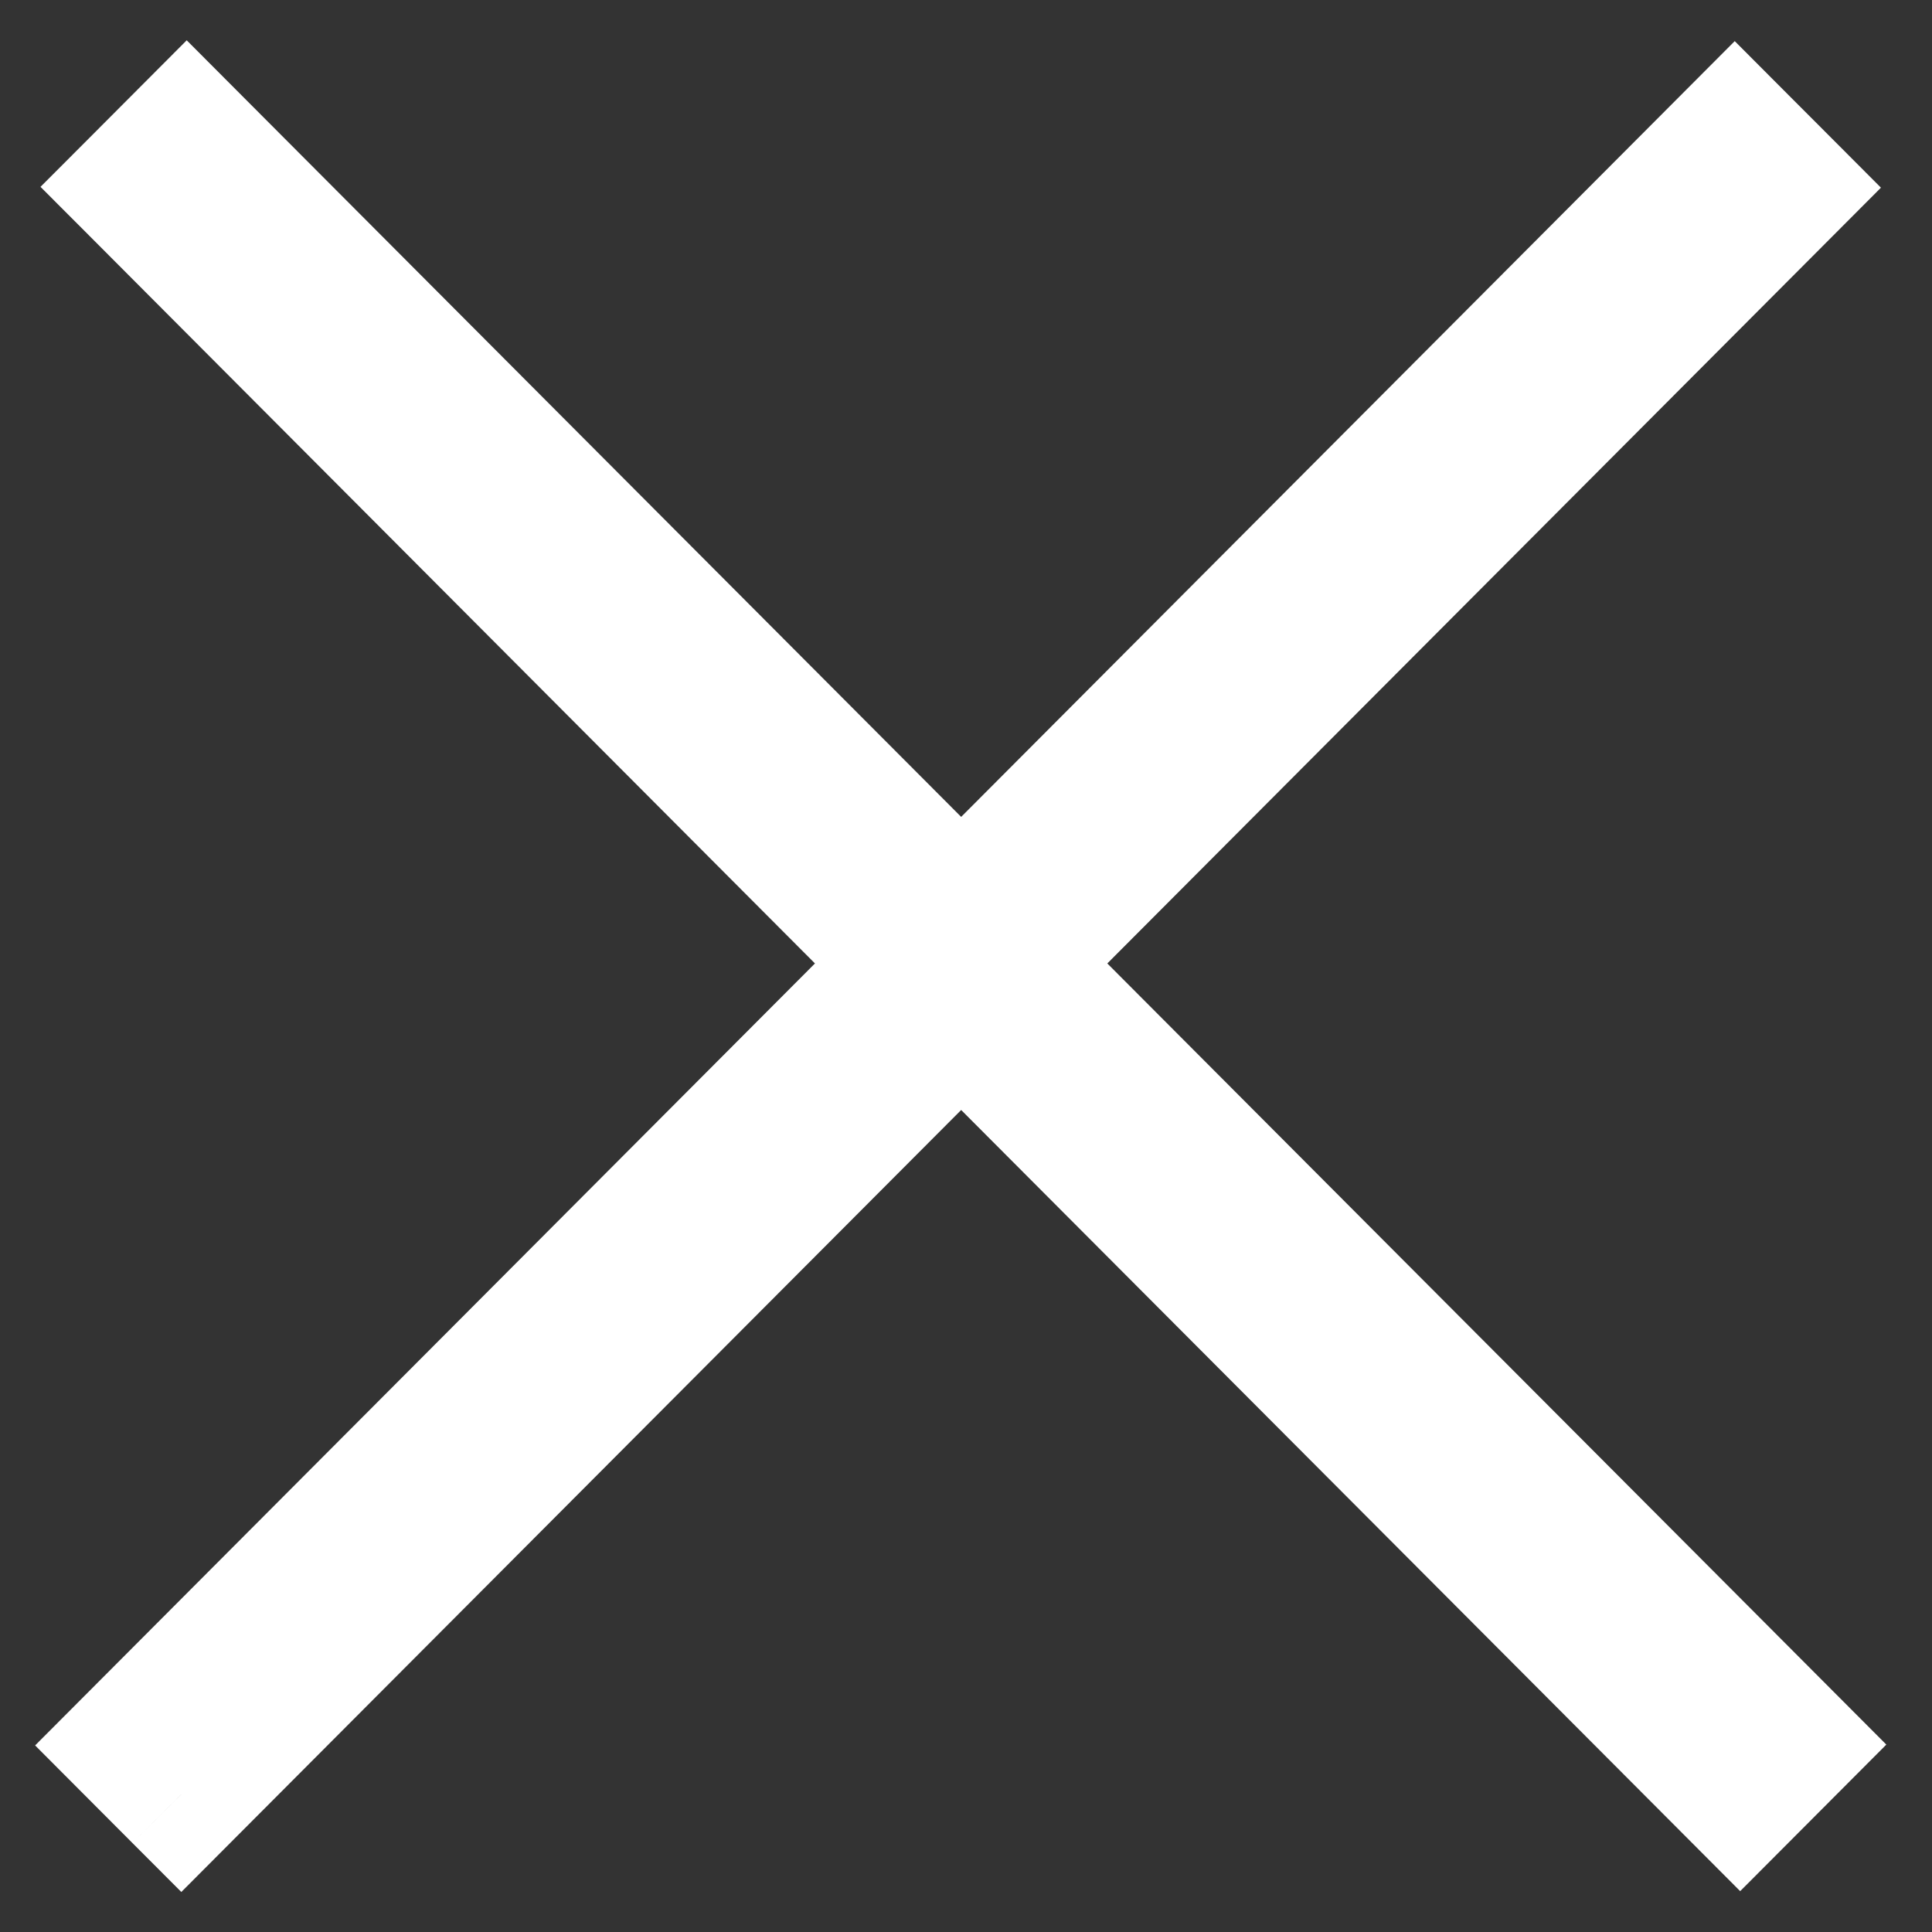 <svg width="28" height="28" viewBox="0 0 28 28" fill="none" xmlns="http://www.w3.org/2000/svg">
<rect x="0" y="0" width="28" height="28" fill="#333333" stroke="none"/>
<path fill-rule="evenodd" clip-rule="evenodd" d="M13.93 14.671L25.22 25.992L25.926 25.284L14.636 13.963L25.848 2.72L25.141 2.012L13.93 13.255L2.706 2L2 2.708L13.223 13.963L1.921 25.296L2.628 26.004L13.93 14.671Z" fill="white"/>
<path d="M25.22 25.992L24.512 26.698L25.22 27.408L25.928 26.698L25.22 25.992ZM13.93 14.671L14.638 13.965L13.93 13.255L13.222 13.965L13.93 14.671ZM25.926 25.284L26.634 25.99L27.338 25.284L26.634 24.578L25.926 25.284ZM14.636 13.963L13.928 13.257L13.223 13.963L13.928 14.669L14.636 13.963ZM25.848 2.72L26.556 3.426L27.26 2.72L26.556 2.014L25.848 2.72ZM25.141 2.012L25.849 1.306L25.141 0.596L24.433 1.306L25.141 2.012ZM13.93 13.255L13.222 13.961L13.93 14.671L14.638 13.961L13.93 13.255ZM2.706 2L3.414 1.294L2.706 0.584L1.998 1.294L2.706 2ZM2 2.708L1.292 2.002L0.587 2.708L1.292 3.414L2 2.708ZM13.223 13.963L13.931 14.669L14.636 13.963L13.931 13.257L13.223 13.963ZM1.921 25.296L1.213 24.59L0.509 25.296L1.213 26.002L1.921 25.296ZM2.628 26.004L1.919 26.71L2.628 27.42L3.336 26.71L2.628 26.004ZM25.928 25.286L14.638 13.965L13.222 15.377L24.512 26.698L25.928 25.286ZM25.218 24.578L24.512 25.286L25.928 26.698L26.634 25.99L25.218 24.578ZM13.928 14.669L25.218 25.99L26.634 24.578L15.344 13.257L13.928 14.669ZM25.14 2.014L13.928 13.257L15.344 14.669L26.556 3.426L25.14 2.014ZM24.433 2.718L25.14 3.426L26.556 2.014L25.849 1.306L24.433 2.718ZM14.638 13.961L25.849 2.718L24.433 1.306L13.222 12.549L14.638 13.961ZM1.998 2.706L13.222 13.961L14.638 12.549L3.414 1.294L1.998 2.706ZM2.708 3.414L3.414 2.706L1.998 1.294L1.292 2.002L2.708 3.414ZM13.931 13.257L2.708 2.002L1.292 3.414L12.515 14.669L13.931 13.257ZM2.629 26.002L13.931 14.669L12.515 13.257L1.213 24.59L2.629 26.002ZM3.336 25.298L2.629 24.59L1.213 26.002L1.919 26.71L3.336 25.298ZM13.222 13.965L1.919 25.298L3.336 26.71L14.638 15.377L13.222 13.965Z" fill="white"/>
</svg>
